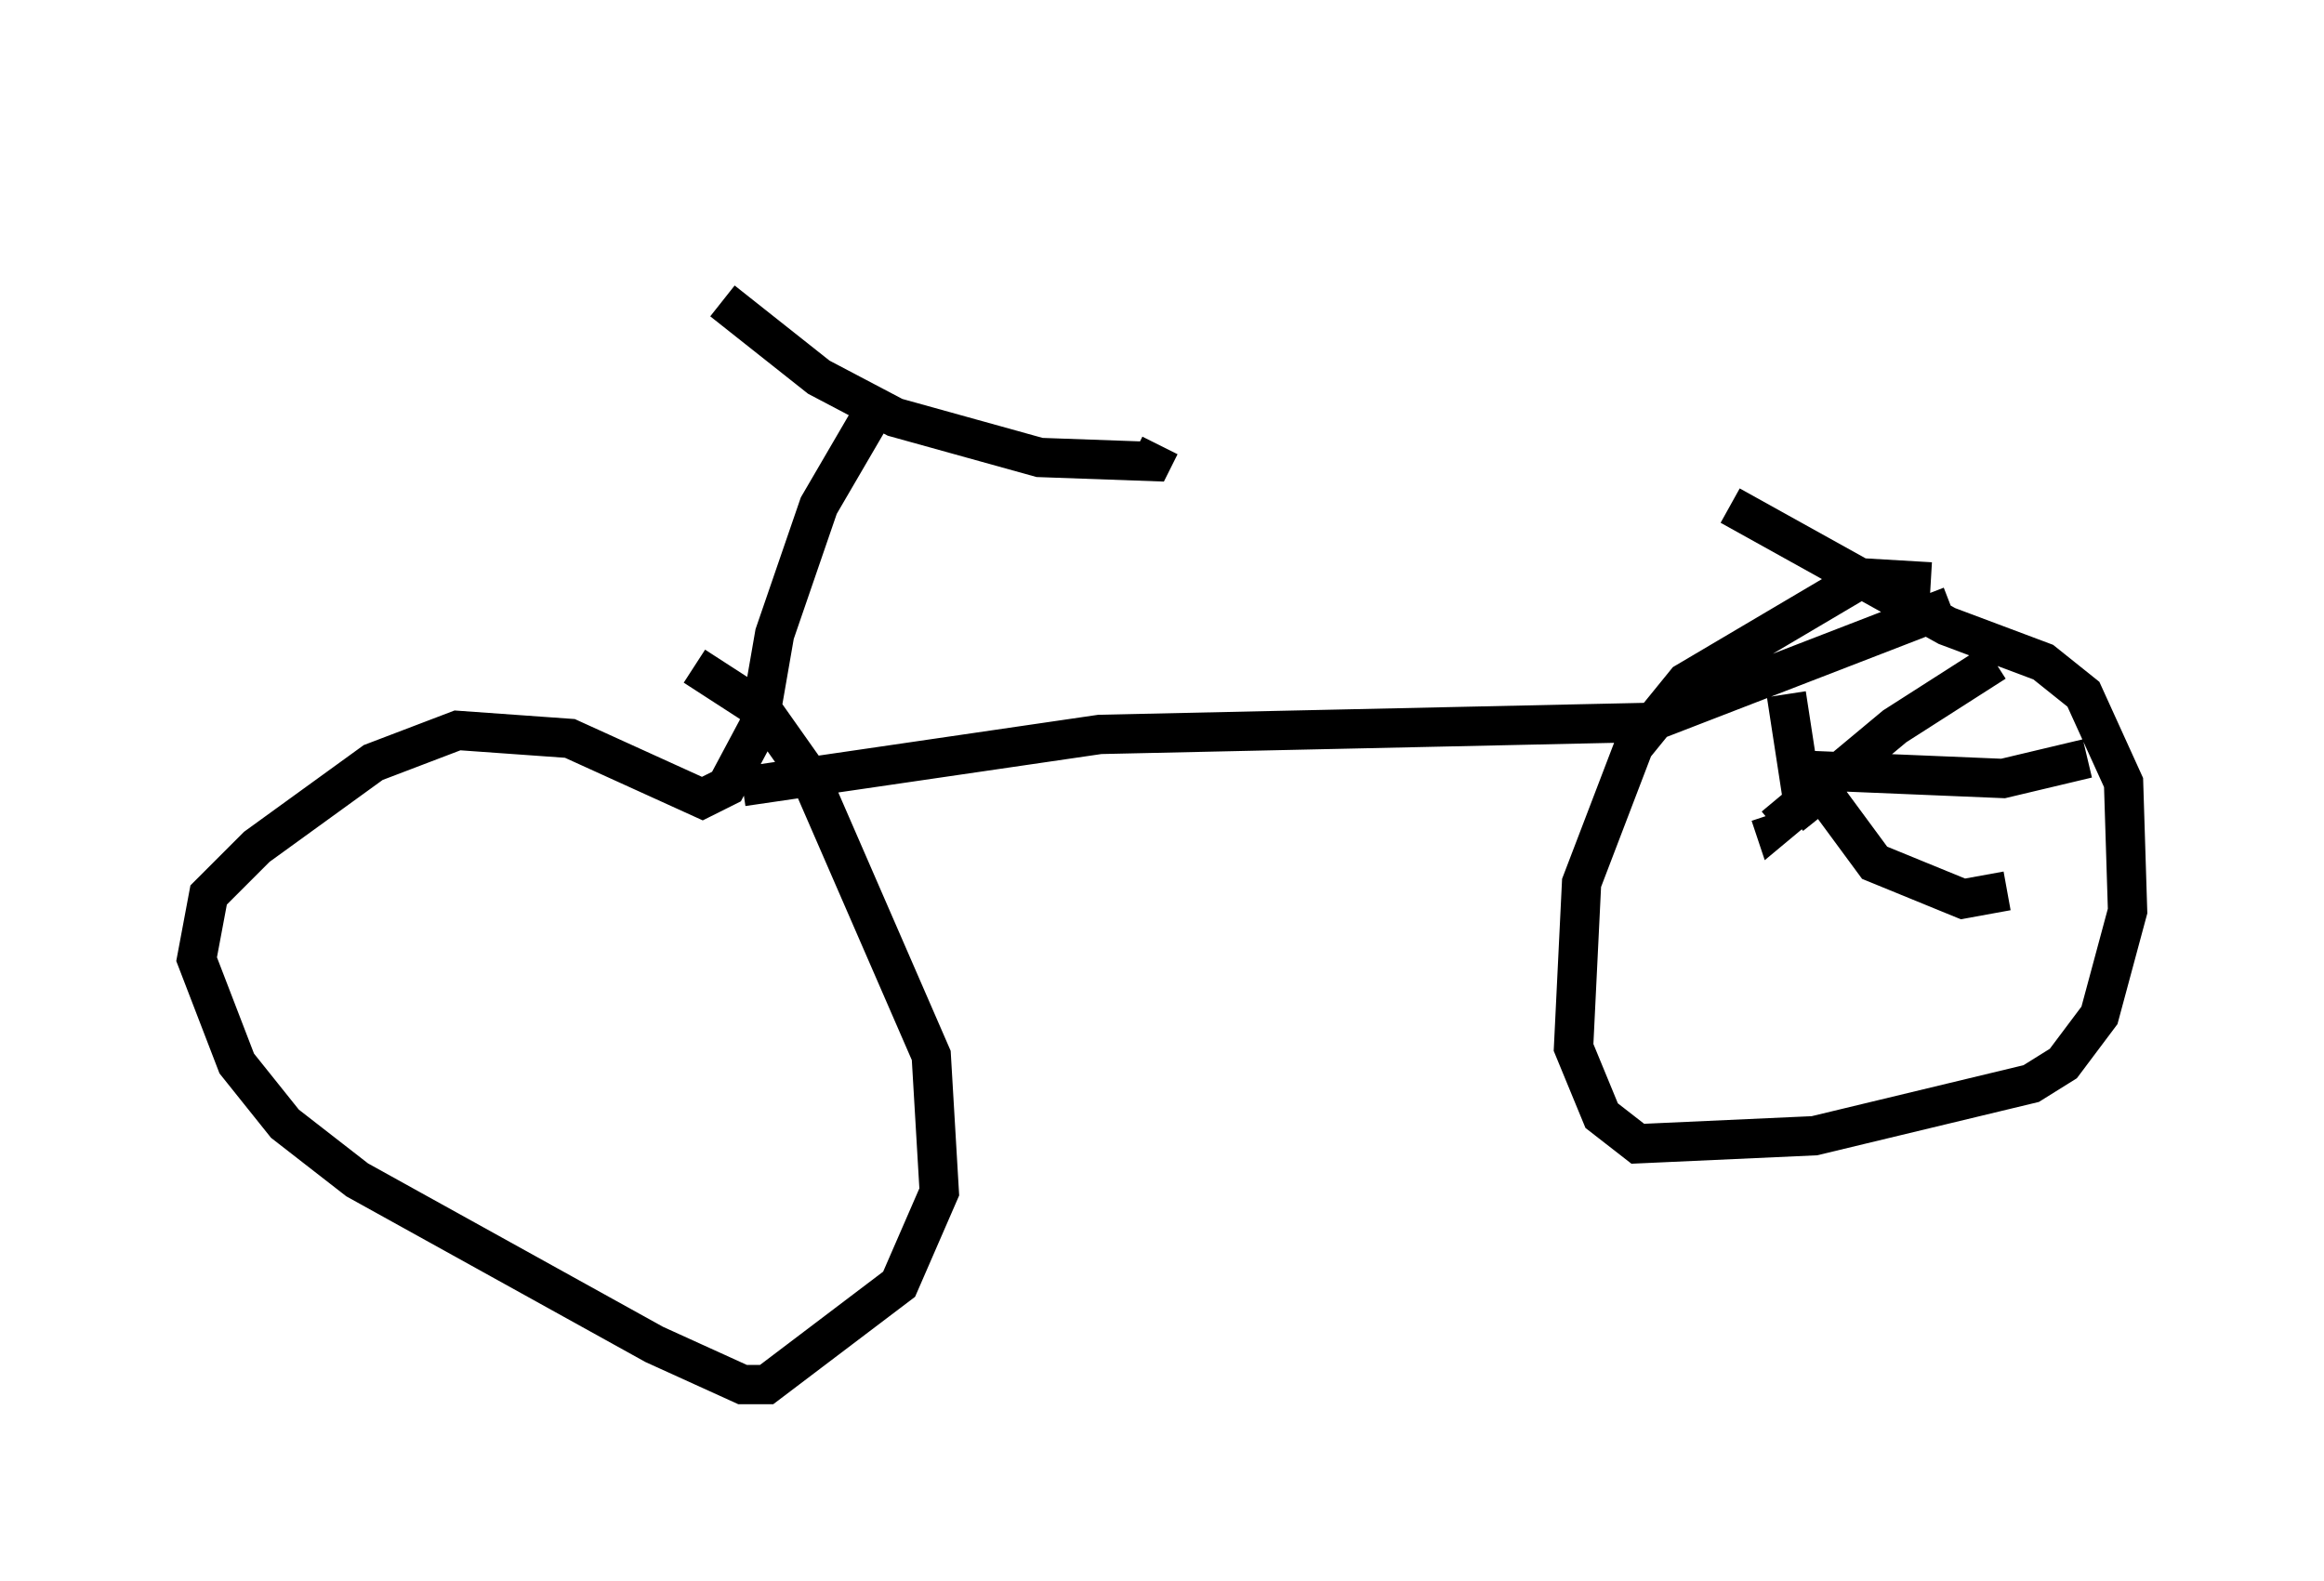 <?xml version="1.0" encoding="utf-8" ?>
<svg baseProfile="full" height="40.217" version="1.1" width="59.103" xmlns="http://www.w3.org/2000/svg" xmlns:ev="http://www.w3.org/2001/xml-events" xmlns:xlink="http://www.w3.org/1999/xlink"><defs /><rect fill="white" height="40.217" width="59.103" x="0" y="0" /><path d="M18.577, 5 m-0.204, 2.654 l2.45, 1.94 1.94, 1.021 l3.675, 1.021 2.858, 0.102 l0.204, -0.408 m-7.248, -0.919 l-1.429, 2.45 -1.123, 3.267 l-0.408, 2.348 -0.817, 1.531 l-0.613, 0.306 -3.369, -1.531 l-2.858, -0.204 -2.144, 0.817 l-2.96, 2.144 -1.225, 1.225 l-0.306, 1.633 1.021, 2.654 l1.225, 1.531 1.838, 1.429 l7.554, 4.185 2.246, 1.021 l0.613, 0.0 3.369, -2.552 l1.021, -2.348 -0.204, -3.471 l-3.063, -7.044 -1.225, -1.735 l-1.735, -1.123 m1.225, 3.063 l9.086, -1.327 13.986, -0.306 l7.656, -2.96 m-0.51, -0.613 l-1.735, -0.102 -4.492, 2.654 l-1.327, 1.633 -1.327, 3.471 l-0.204, 4.185 0.715, 1.735 l0.919, 0.715 4.492, -0.204 l5.513, -1.327 0.817, -0.51 l0.919, -1.225 0.715, -2.654 l-0.102, -3.267 -1.021, -2.246 l-1.021, -0.817 -2.45, -0.919 l-5.513, -3.063 m1.429, 4.798 l0.408, 2.654 0.408, 0.51 m4.492, -3.981 l-2.552, 1.633 -3.063, 2.552 l-0.102, -0.306 m8.065, -1.429 l-2.144, 0.51 -4.9, -0.204 m5.002, 3.063 l-1.123, 0.204 -2.246, -0.919 l-1.429, -1.94 " fill="none" stroke="black" stroke-width="1" /></svg>